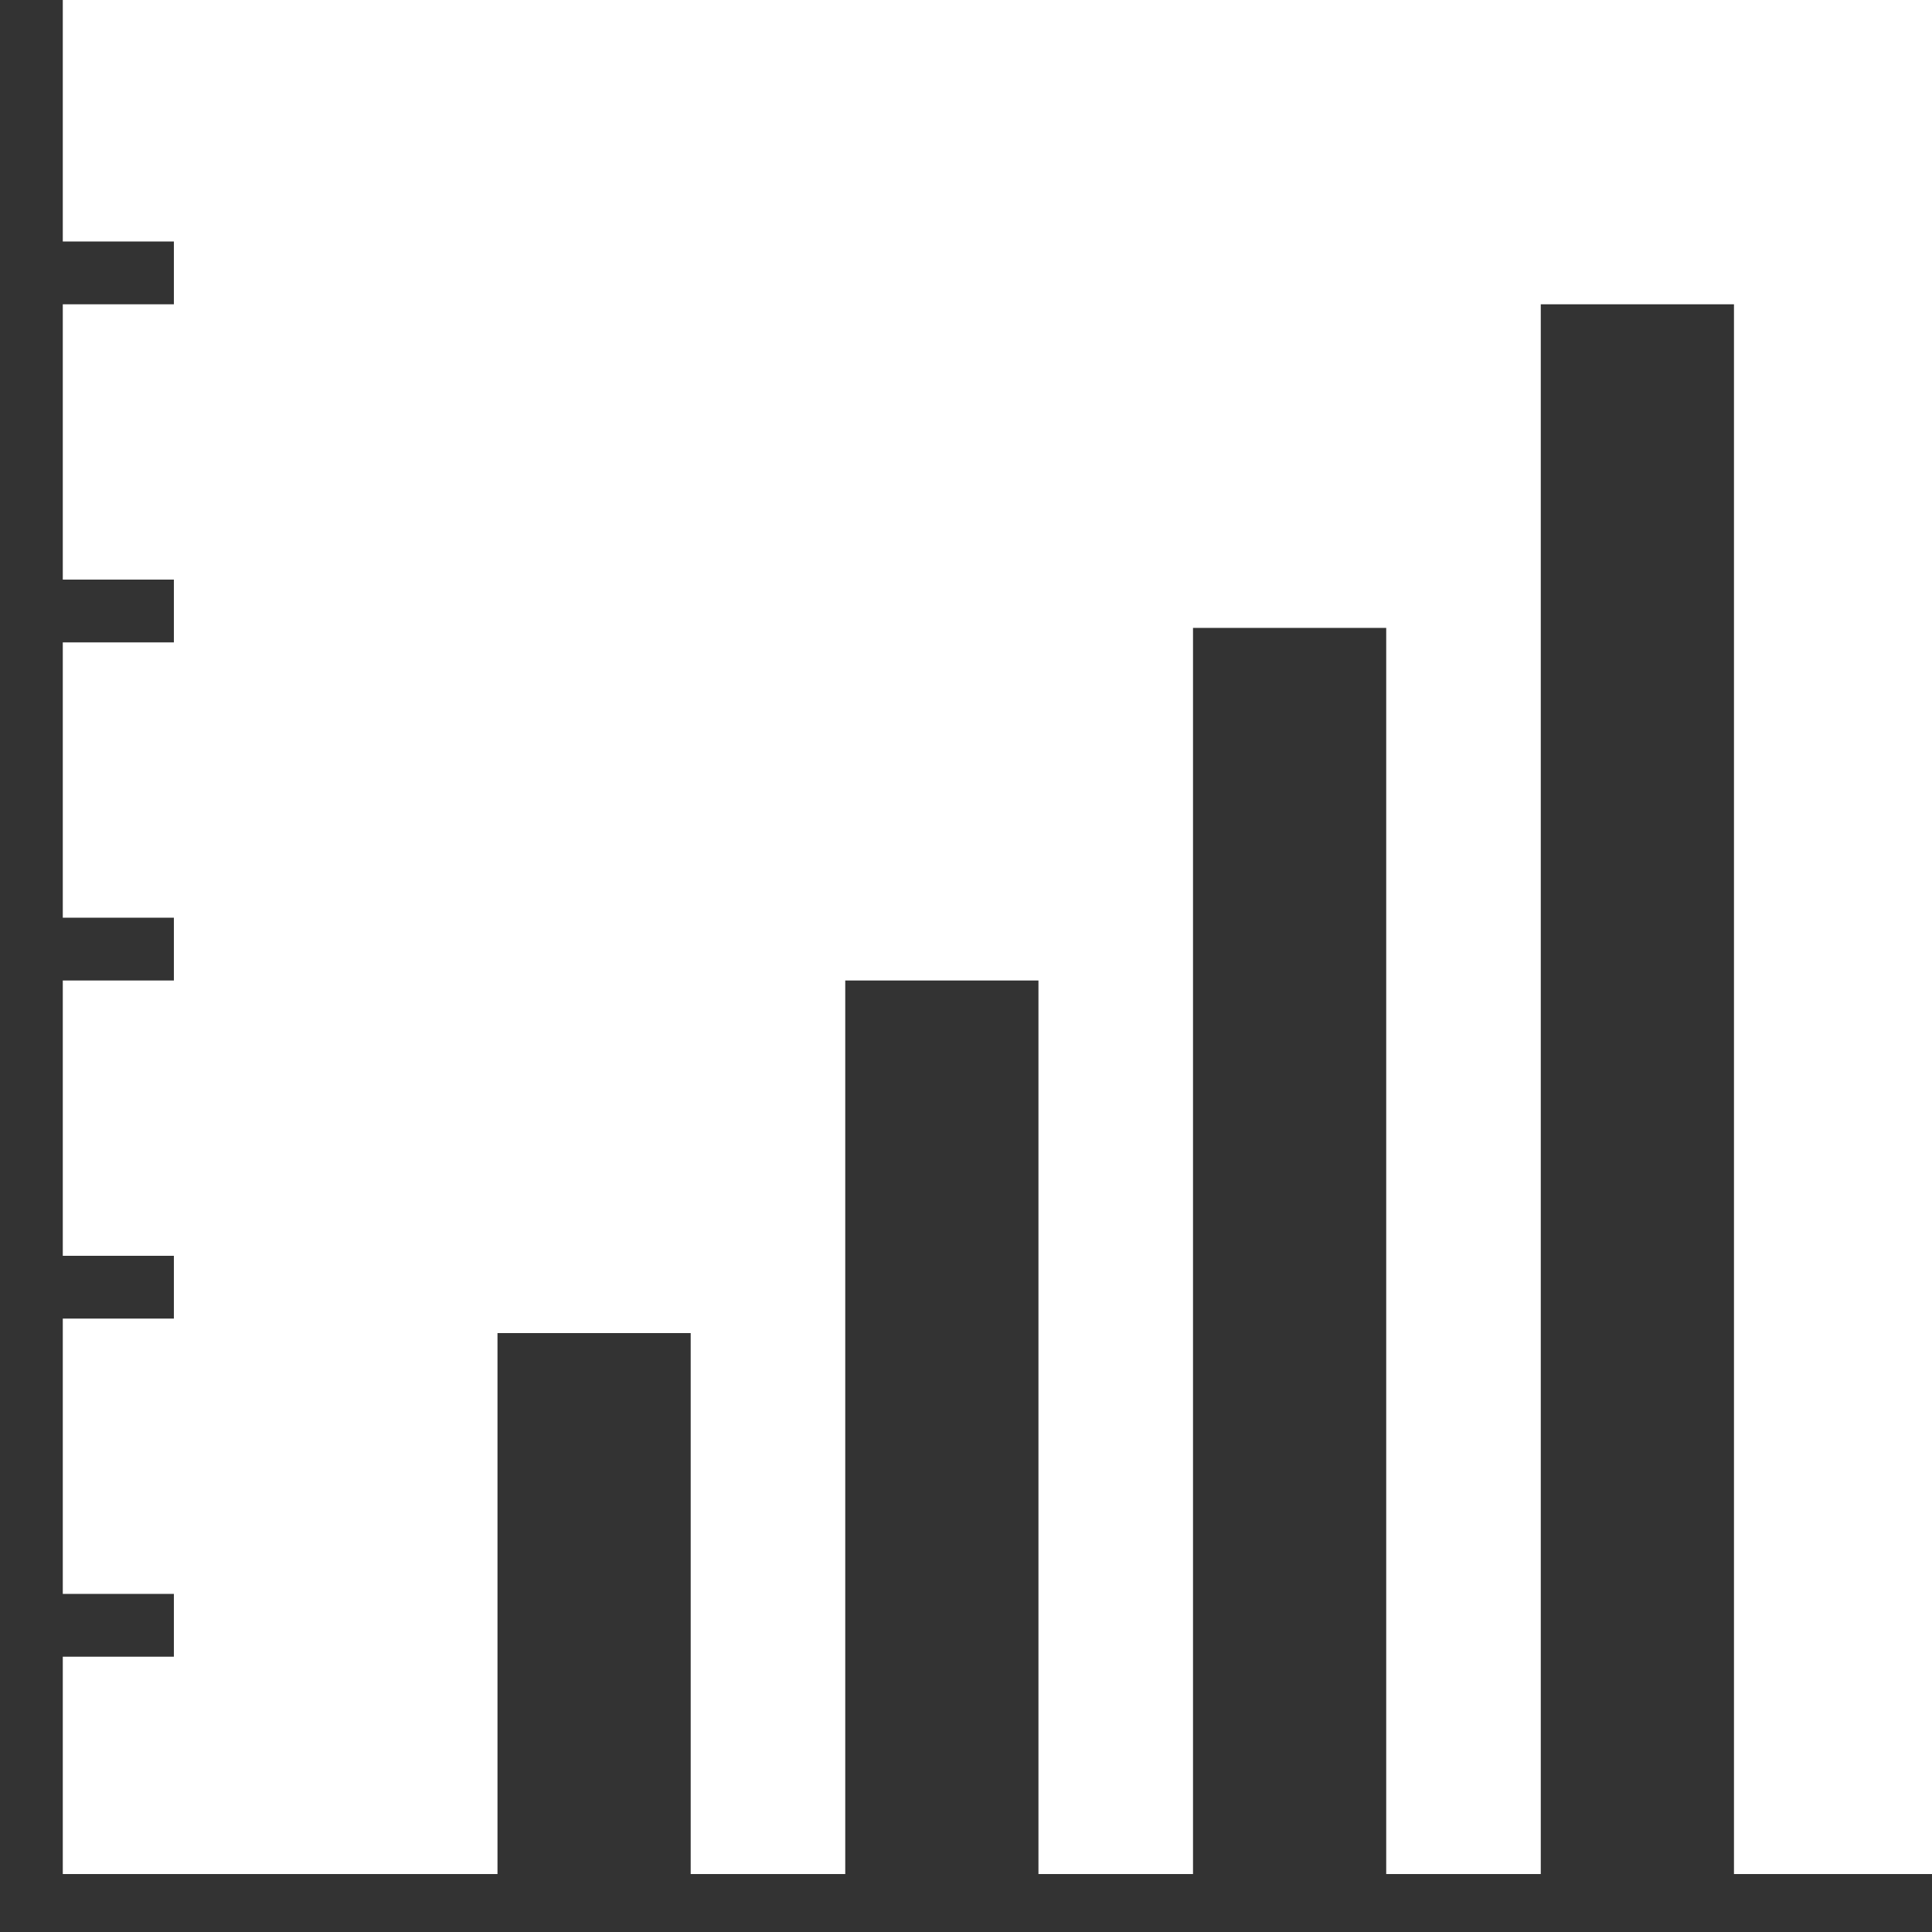 <svg xmlns="http://www.w3.org/2000/svg" xmlns:xlink="http://www.w3.org/1999/xlink" width="400" height="400" viewBox="0 0 400 400">
  <defs>
    <clipPath id="clip-img-service-icon_marketing">
      <rect width="400" height="400"/>
    </clipPath>
  </defs>
  <g id="img-service-icon_marketing" clip-path="url(#clip-img-service-icon_marketing)">
    <rect id="長方形_456" data-name="長方形 456" width="30" height="13" transform="translate(6 50)" fill="#333"/>
    <rect id="長方形_457" data-name="長方形 457" width="30" height="13" transform="translate(6 120)" fill="#333"/>
    <rect id="長方形_458" data-name="長方形 458" width="30" height="13" transform="translate(6 190)" fill="#333"/>
    <rect id="長方形_459" data-name="長方形 459" width="30" height="13" transform="translate(6 260)" fill="#333"/>
    <rect id="長方形_461" data-name="長方形 461" width="40" height="120" transform="translate(103 276)" fill="#333"/>
    <rect id="長方形_462" data-name="長方形 462" width="40" height="193" transform="translate(175 203)" fill="#333"/>
    <rect id="長方形_463" data-name="長方形 463" width="40" height="270" transform="translate(247 130)" fill="#333"/>
    <rect id="長方形_464" data-name="長方形 464" width="30" height="13" transform="translate(6 330)" fill="#333"/>
    <path id="パス_1" data-name="パス 1" d="M253,0" transform="translate(75.125 50.625)" fill="none" stroke="#fc7f24" stroke-width="6"/>
    <rect id="長方形_454" data-name="長方形 454" width="13" height="400" fill="#333"/>
    <rect id="長方形_455" data-name="長方形 455" width="12" height="400" transform="translate(403 388) rotate(90)" fill="#333"/>
    <rect id="長方形_485" data-name="長方形 485" width="40" height="337" transform="translate(319 63)" fill="#333"/>
  </g>
</svg>
